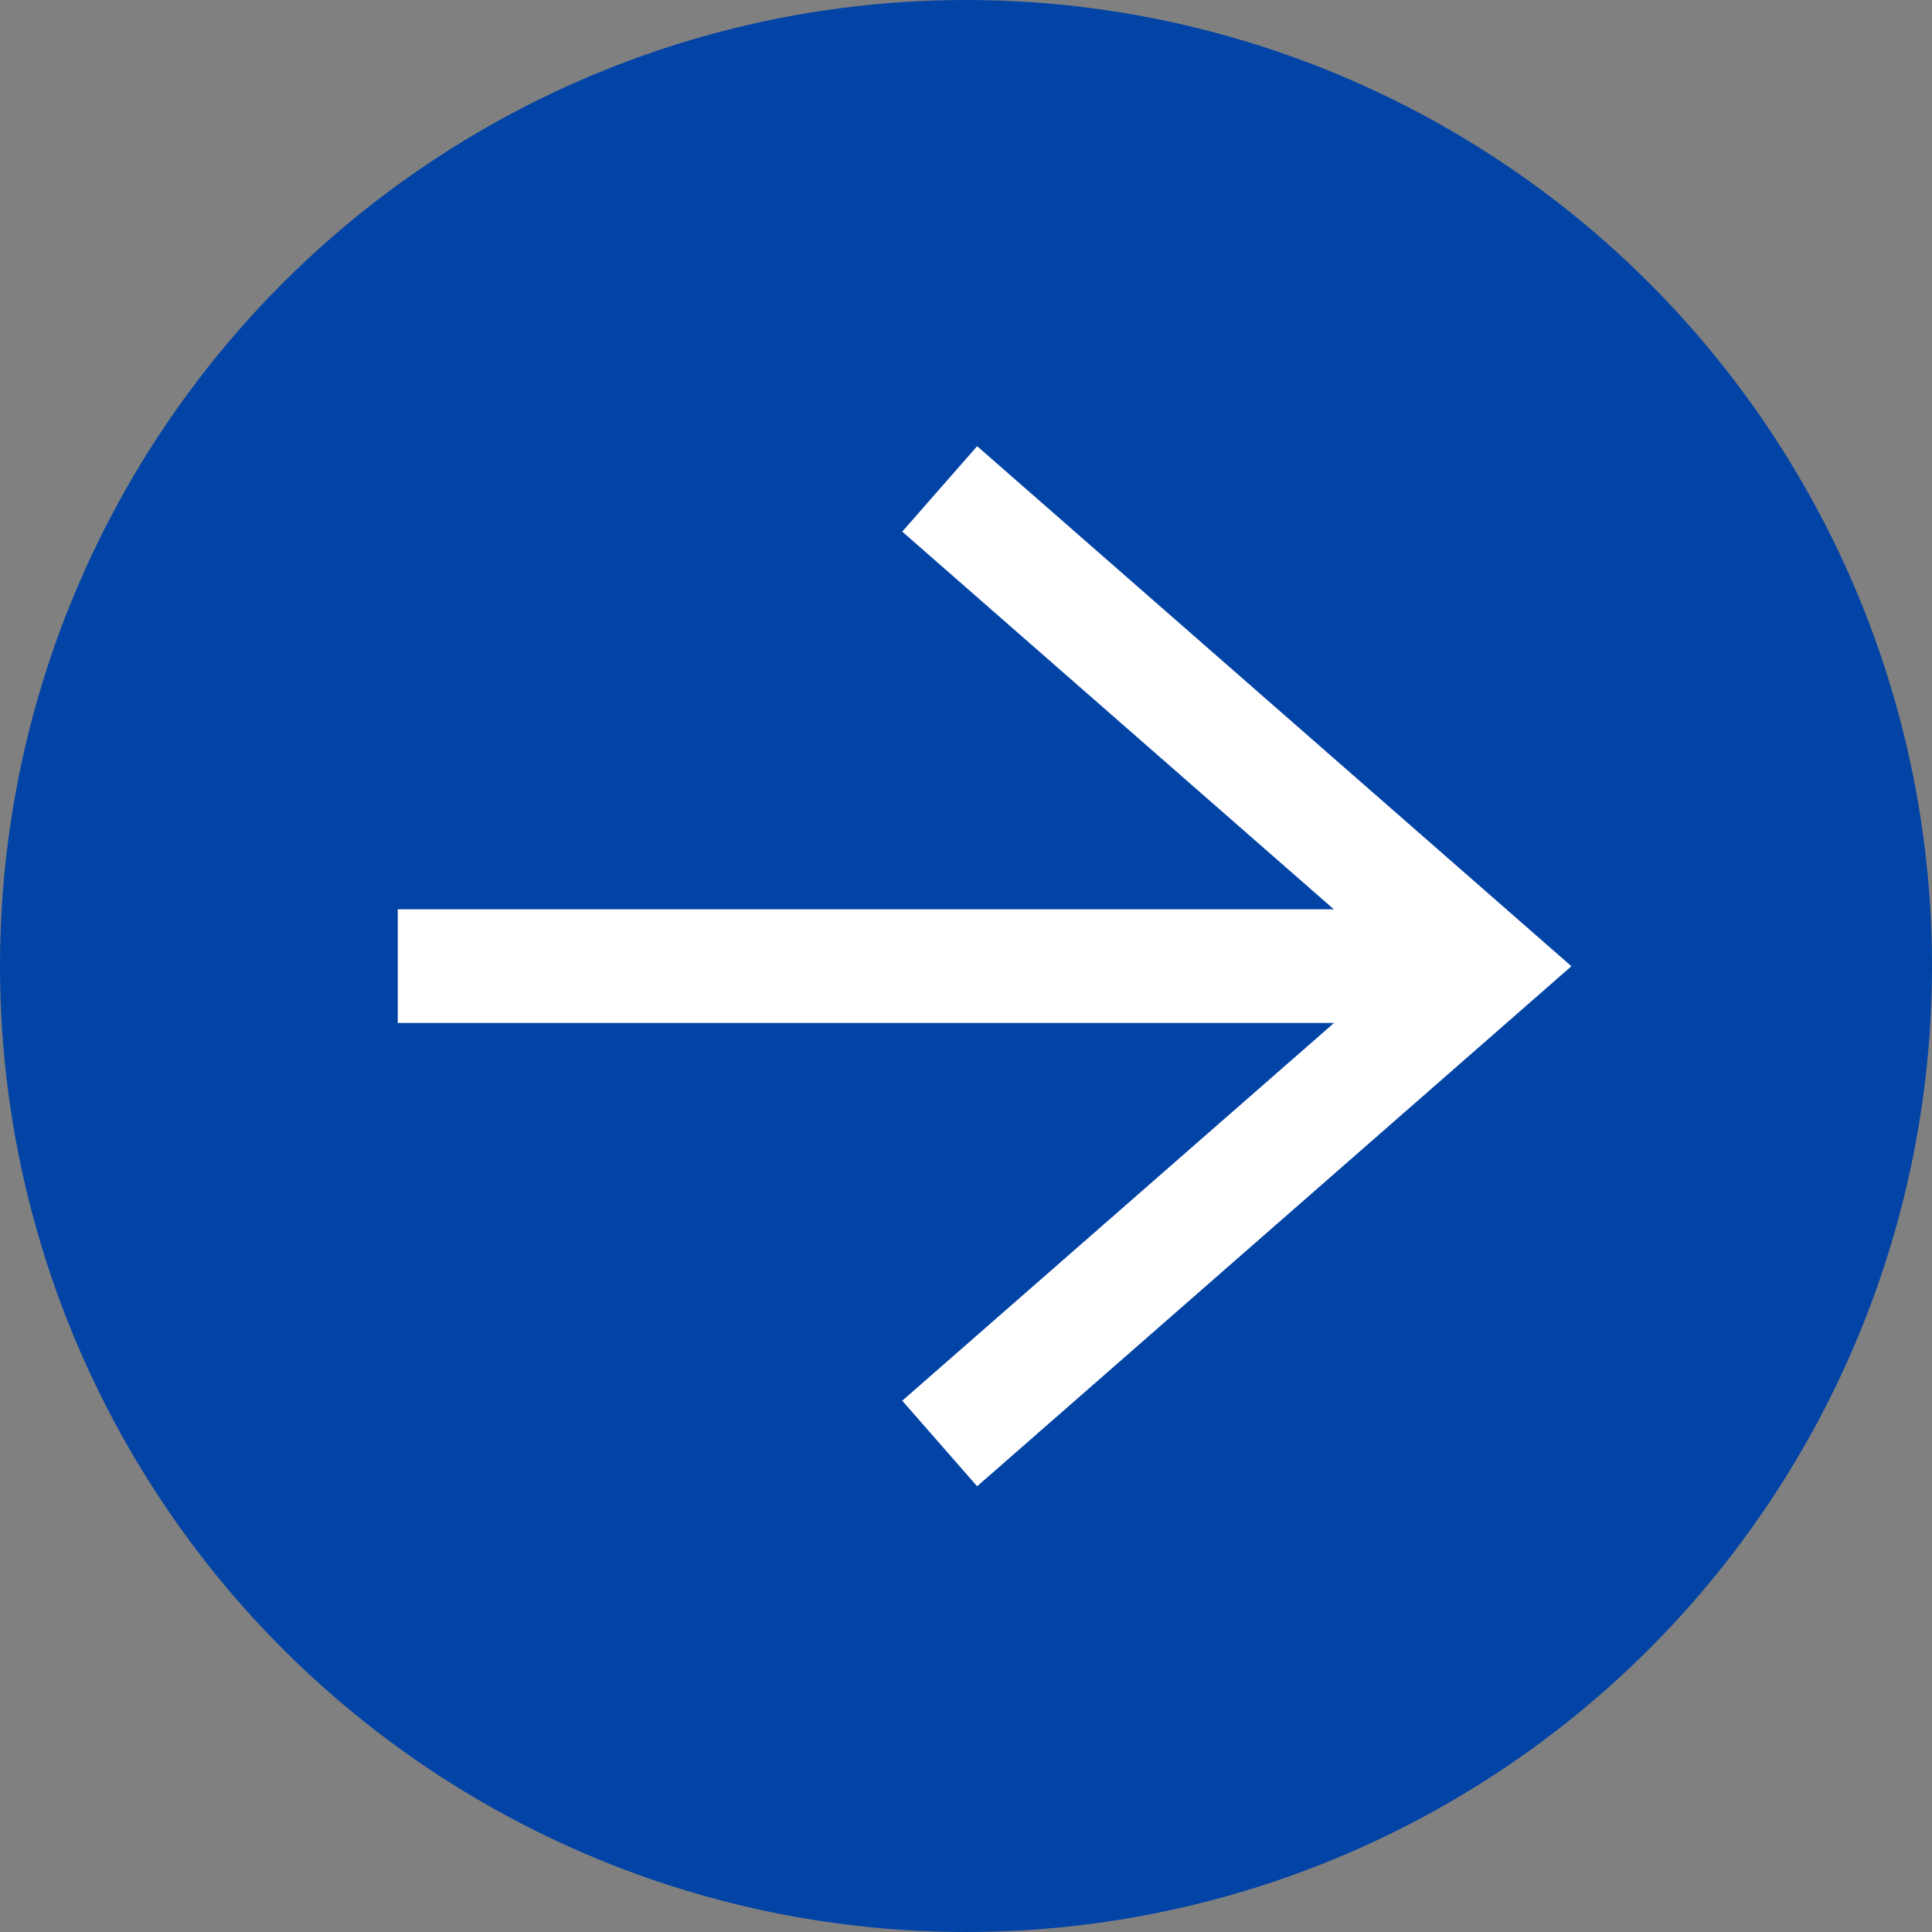 <svg xmlns="http://www.w3.org/2000/svg" width="17" height="17" viewBox="0 0 17 17"><rect x="0" y="0" width="17" height="17" fill="#808080" stroke="none"/><g transform="translate(-583.393 -527)"><circle cx="8.5" cy="8.5" r="8.5" transform="translate(583.393 527)" fill="#0243a6"/><g transform="translate(586.893 531.301)"><path d="M9.537.5H0v-1H9.537Z" transform="translate(0 4.2)" fill="#fff"/><path d="M8.023,5.129,4.2.759.376,5.129-.376,4.47,4.2-.759,8.776,4.47Z" transform="translate(9.568 0.001) rotate(90)" fill="#fff"/></g></g></svg>